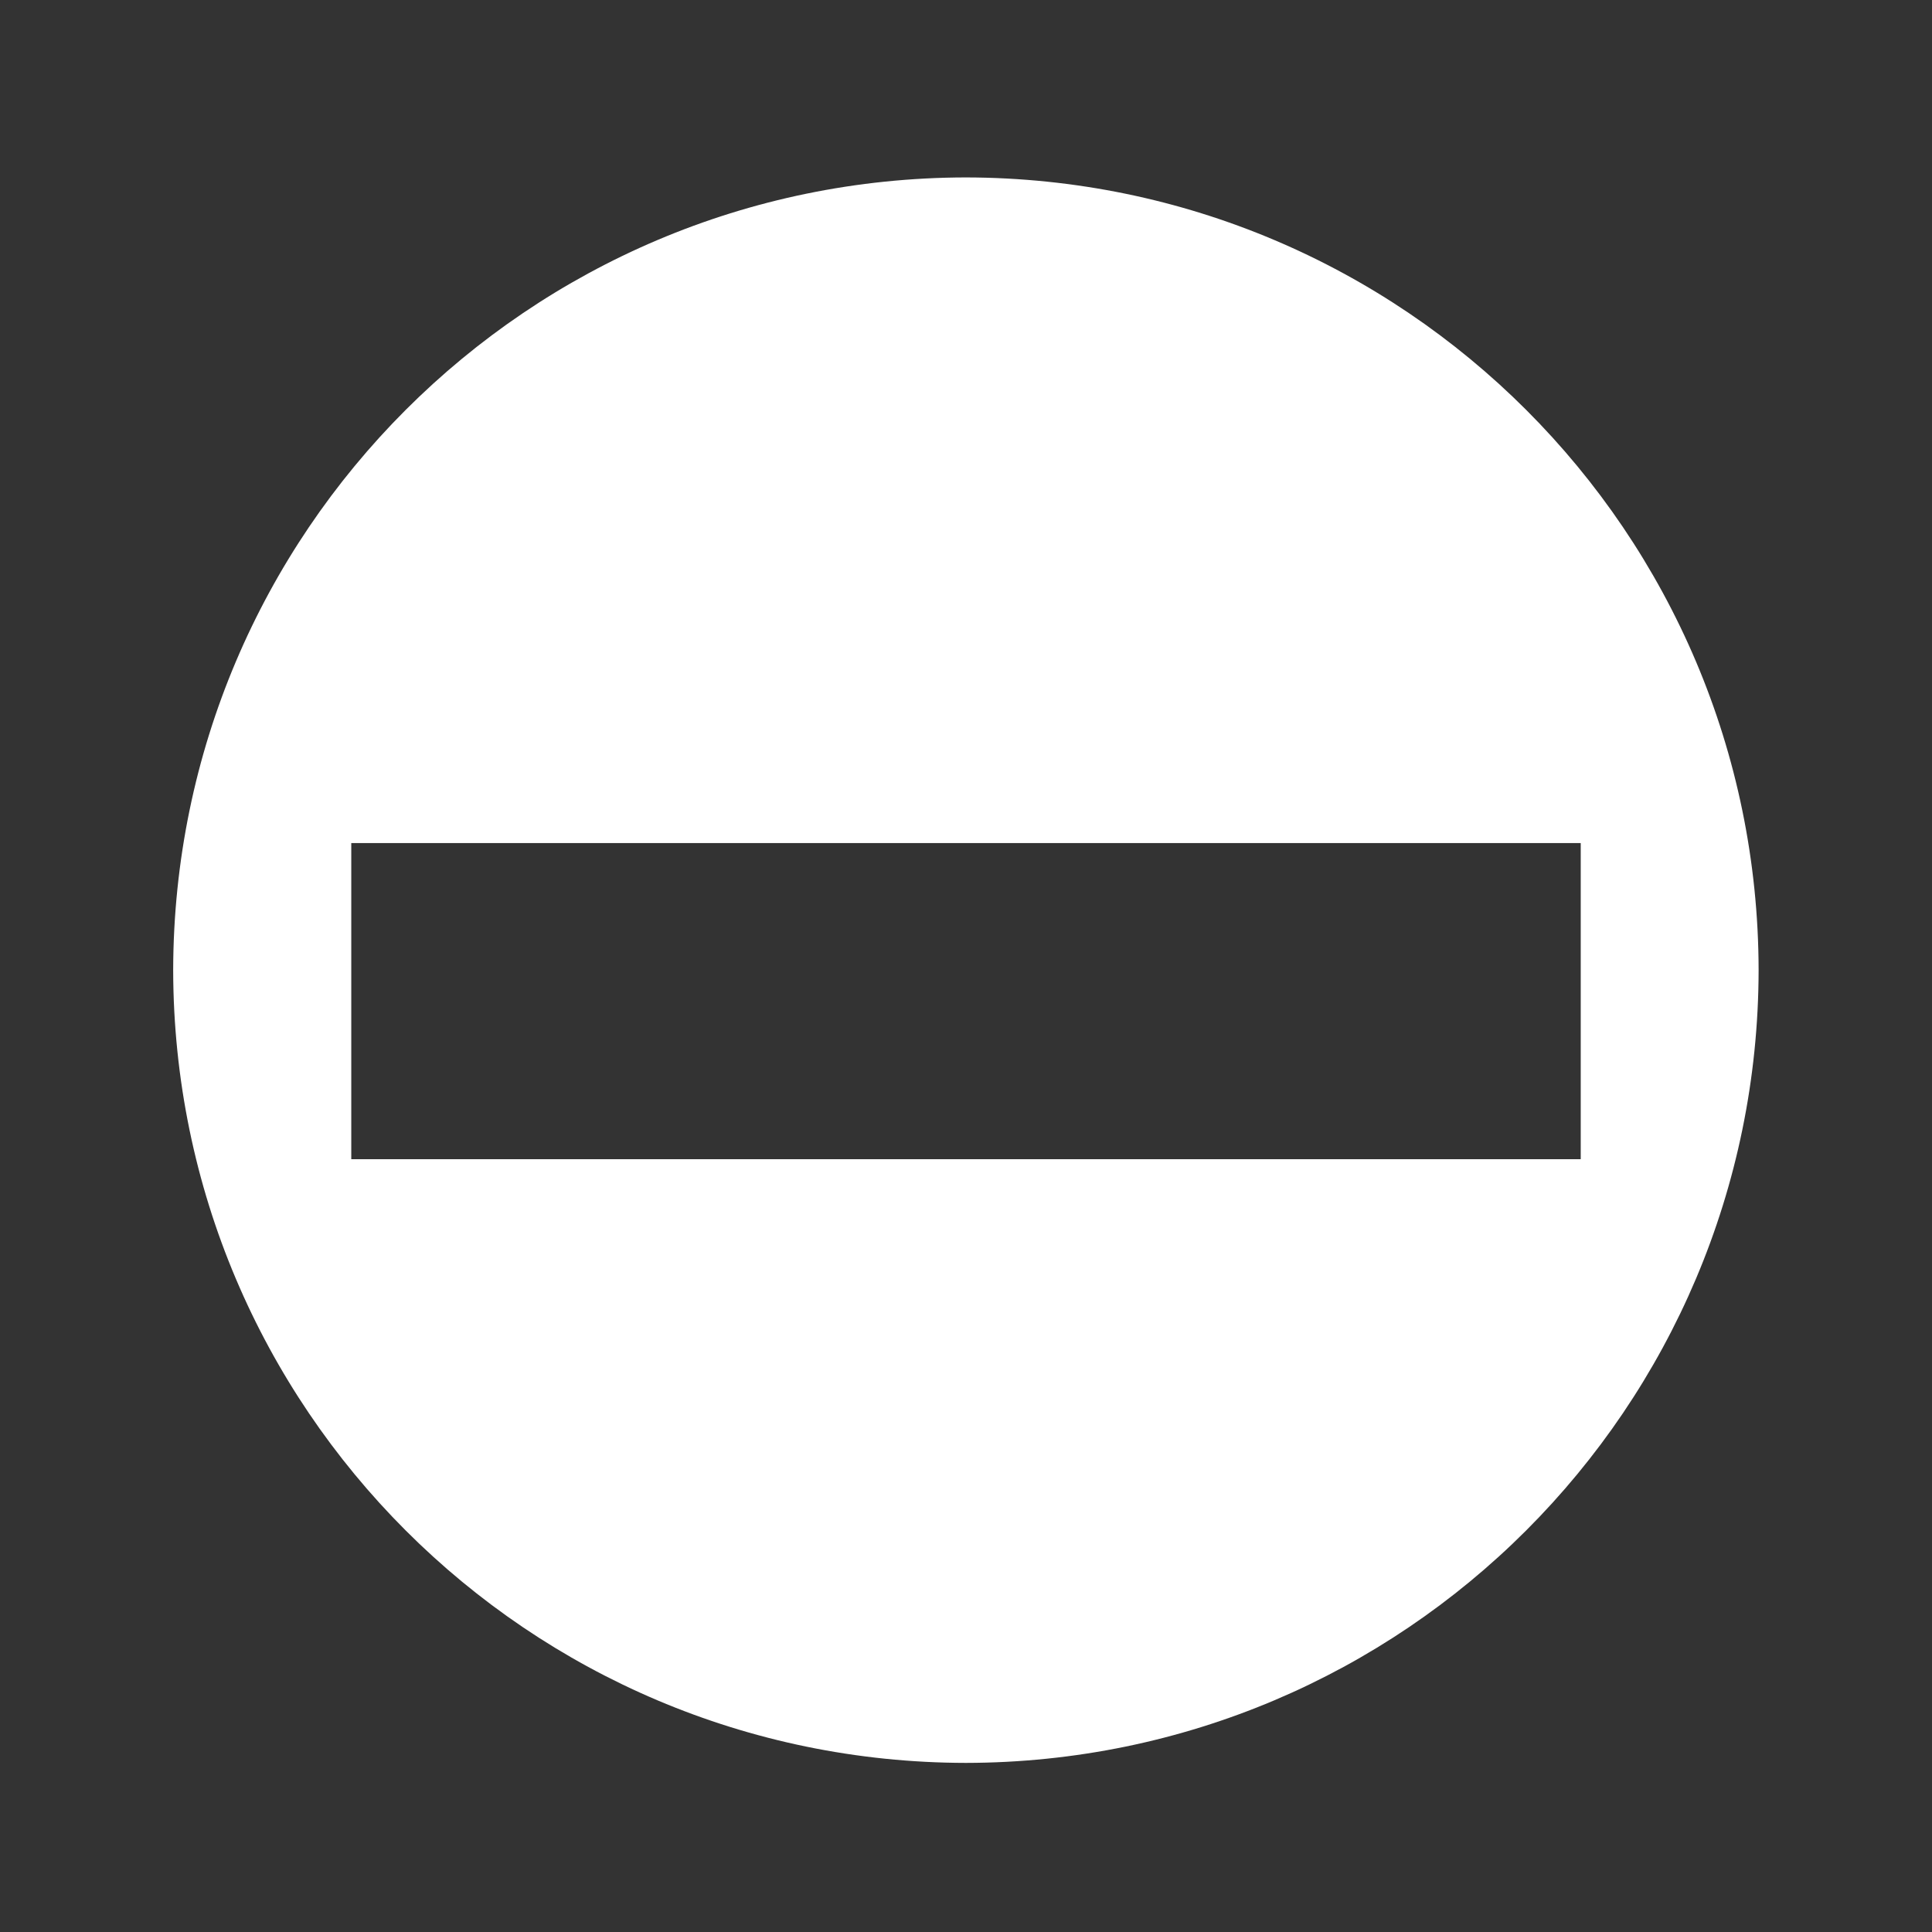 <?xml version="1.0" standalone="no"?>
<!DOCTYPE svg PUBLIC "-//W3C//DTD SVG 1.1//EN" "http://www.w3.org/Graphics/SVG/1.1/DTD/svg11.dtd">
<svg width="100%" height="100%" viewBox="0 0 55 55" version="1.1" xmlns="http://www.w3.org/2000/svg" xmlns:xlink="http://www.w3.org/1999/xlink" xml:space="preserve" style="fill-rule:evenodd;clip-rule:evenodd;stroke-linejoin:round;stroke-miterlimit:1.414;">
    <rect x="0" y="0" width="55" height="55" fill="#333333" stroke="none"/>
    <path d="M27.496,5.051C15.036,5.072 4.952,15.157 4.93,27.619C4.952,40.082 15.036,50.167 27.496,50.186C39.961,50.167 50.045,40.081 50.064,27.617C50.045,15.155 39.961,5.072 27.496,5.051ZM10,24L10,33L45,33L45,24L10,24Z" style="fill:white;"/>
</svg>
